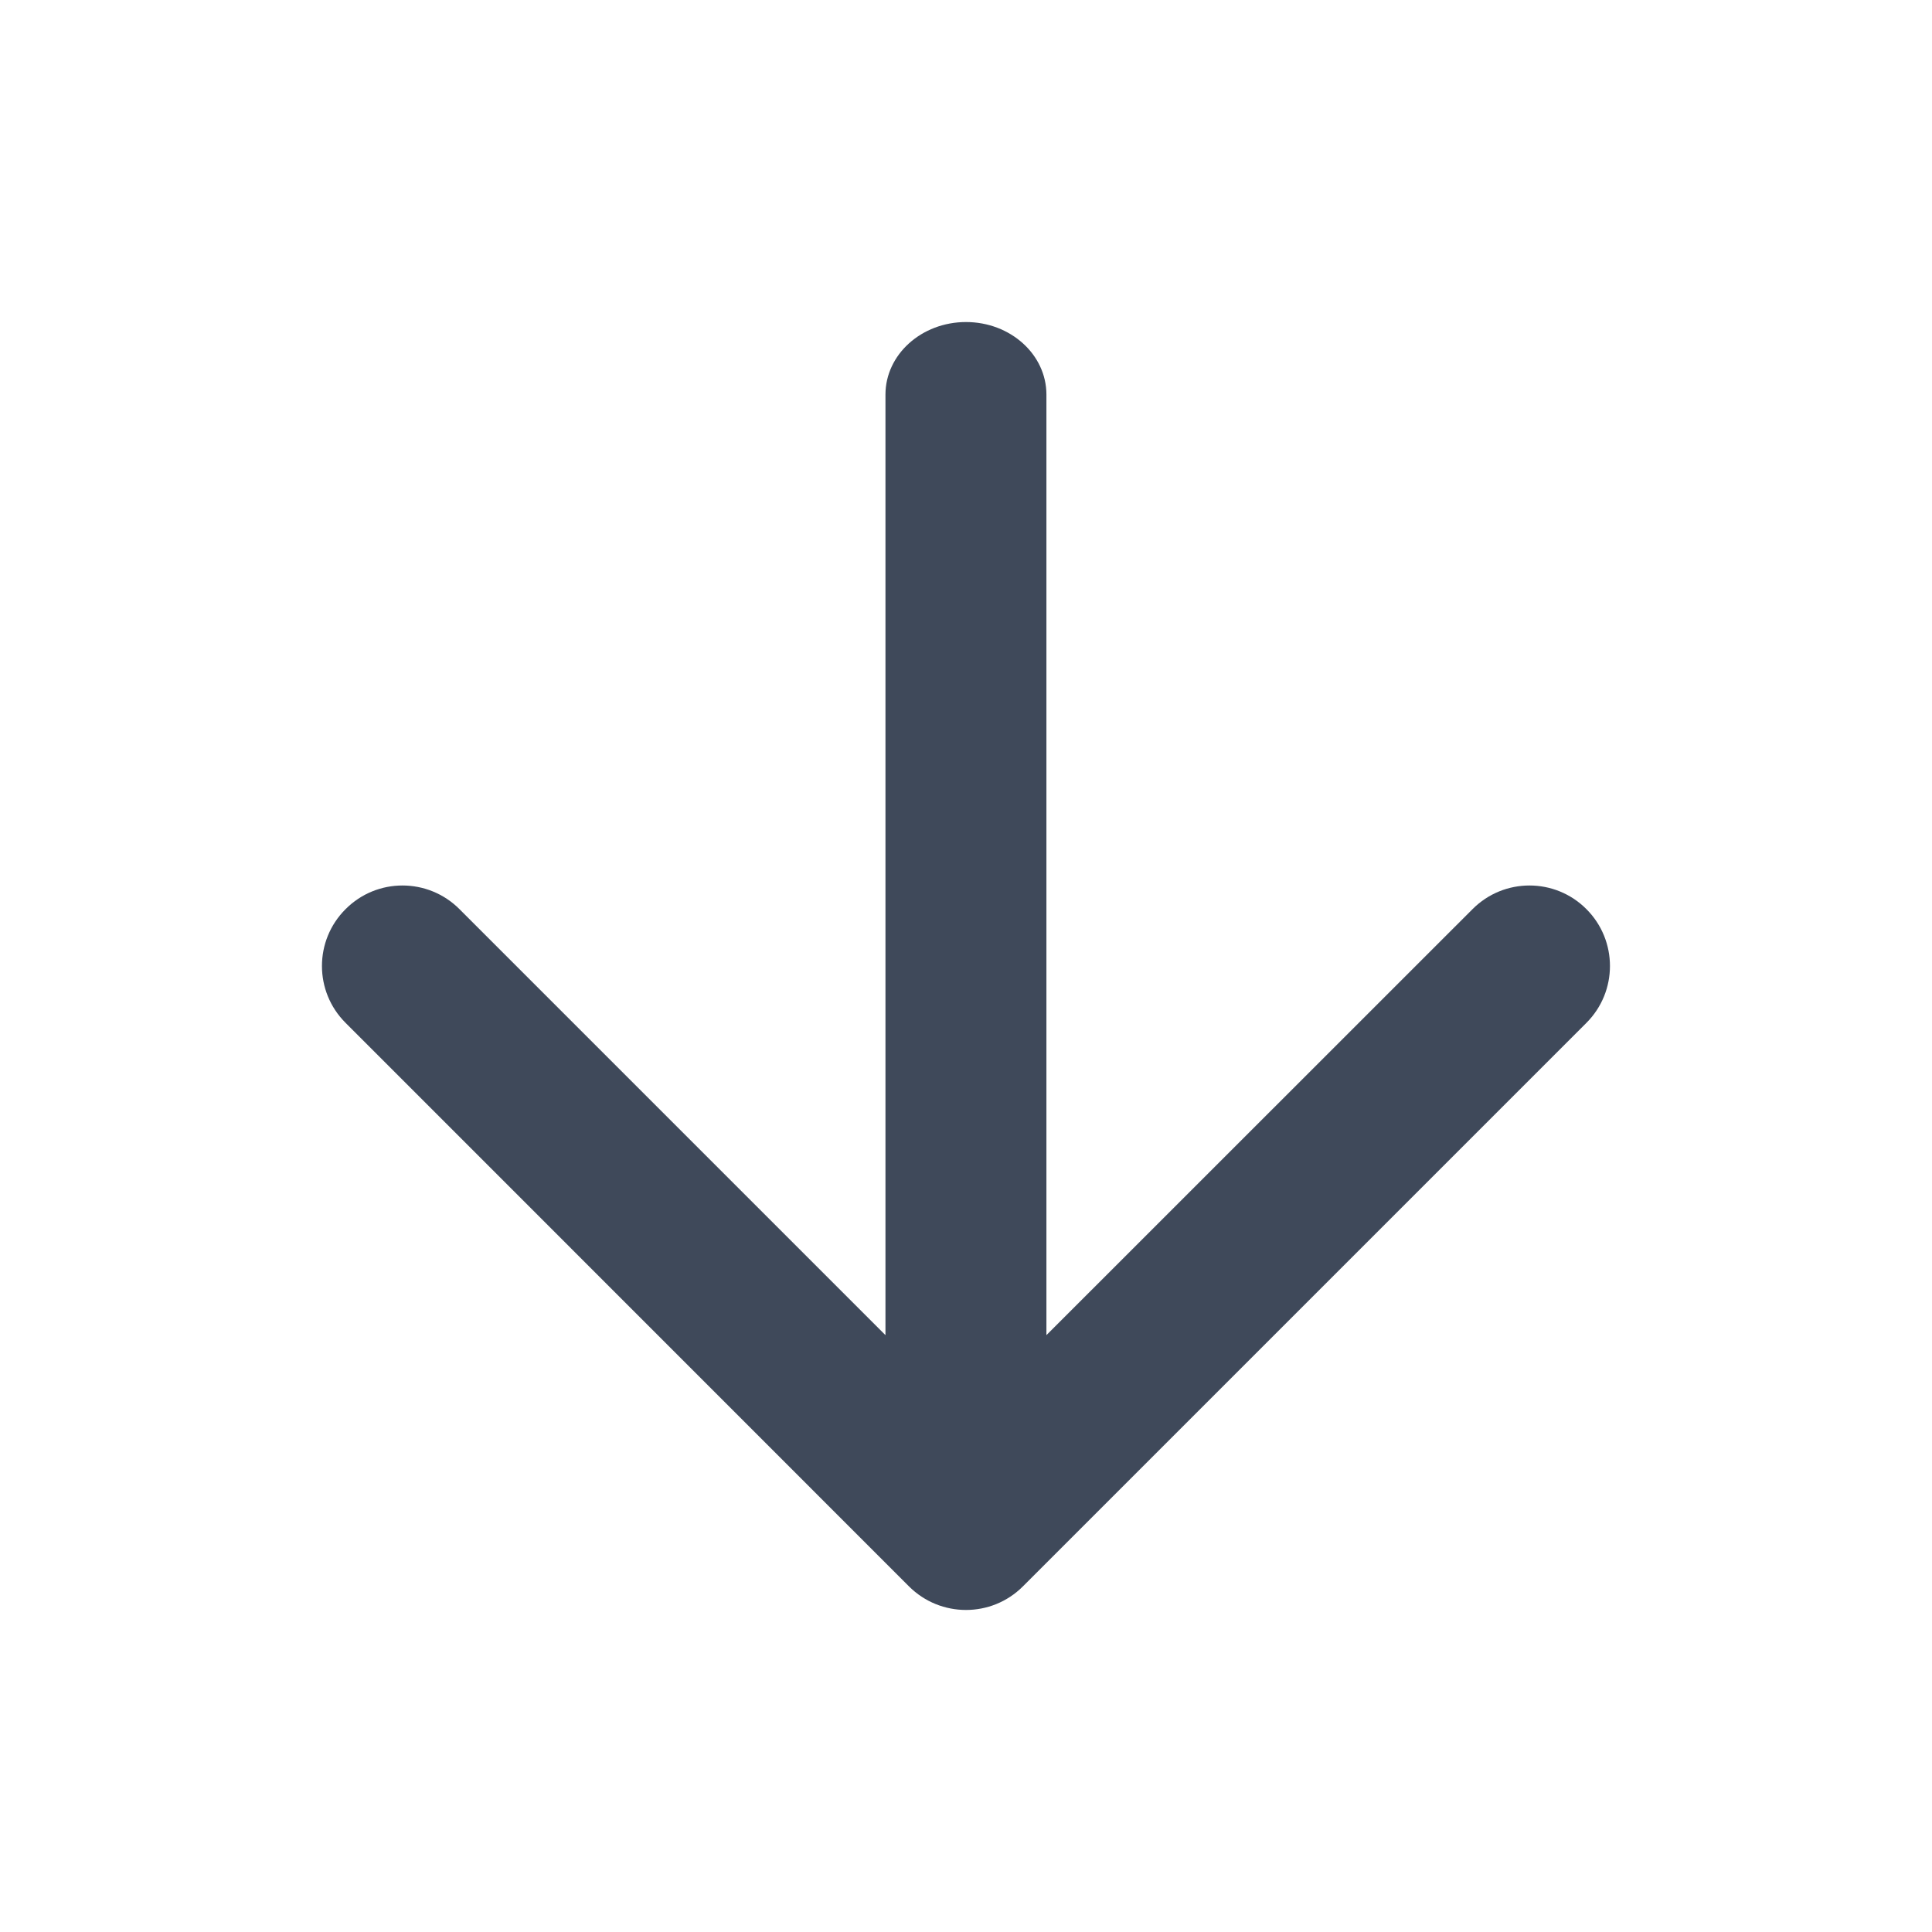 <svg width="16" height="16" viewBox="0 0 16 16" fill="none" xmlns="http://www.w3.org/2000/svg">
<path d="M8.666 3.268C8.666 2.936 8.368 2.667 8 2.667C7.632 2.667 7.333 2.936 7.333 3.268V11.057L3.805 7.529C3.544 7.268 3.122 7.268 2.862 7.529C2.601 7.789 2.601 8.211 2.862 8.471L7.528 13.138C7.789 13.398 8.211 13.398 8.471 13.138L13.138 8.471C13.398 8.211 13.398 7.789 13.138 7.529C12.878 7.268 12.455 7.268 12.195 7.529L8.666 11.057V3.268Z" fill="#3F495A"/>
</svg>

